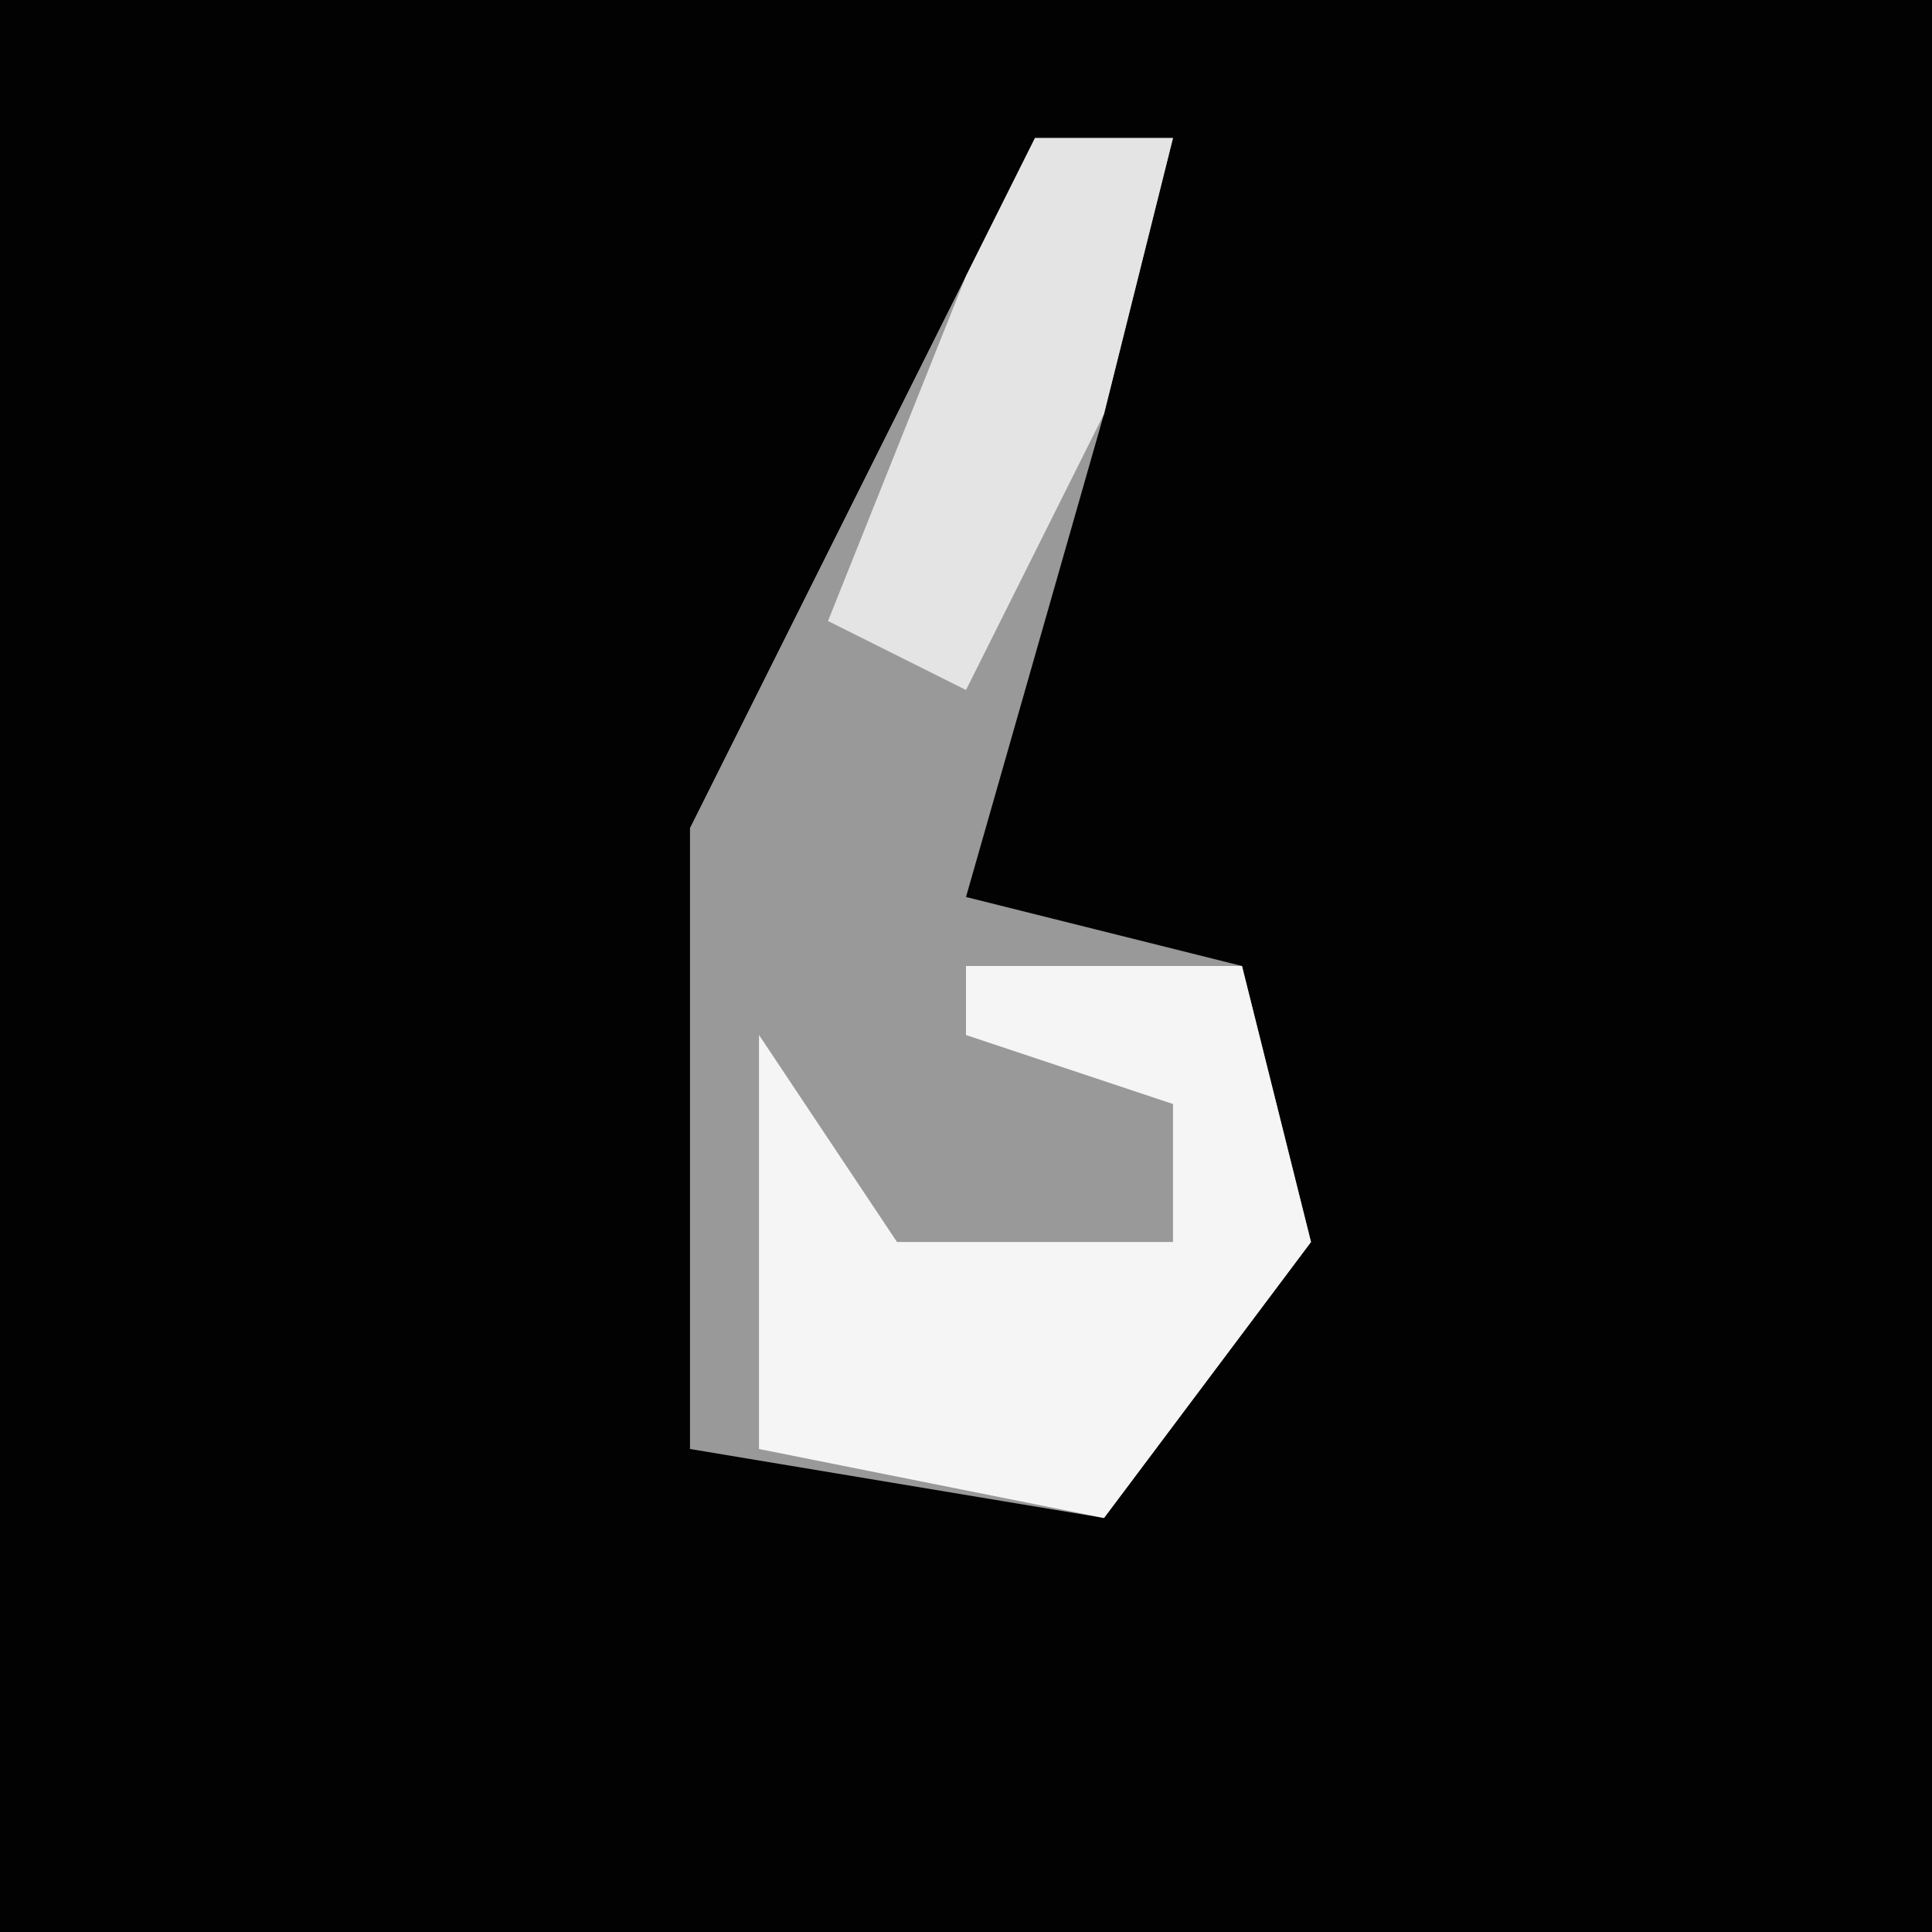 <?xml version="1.0" encoding="UTF-8"?>
<svg version="1.1" xmlns="http://www.w3.org/2000/svg" width="28" height="28">
<path d="M0,0 L28,0 L28,28 L0,28 Z " fill="#020202" transform="translate(0,0)"/>
<path d="M0,0 L2,0 L1,4 L-1,11 L3,12 L4,16 L1,20 L-5,19 L-5,10 Z " fill="#999999" transform="translate(15,2)"/>
<path d="M0,0 L4,0 L5,4 L2,8 L-3,7 L-3,1 L-1,4 L3,4 L3,2 L0,1 Z " fill="#F5F5F5" transform="translate(14,14)"/>
<path d="M0,0 L2,0 L1,4 L-1,8 L-3,7 L-1,2 Z " fill="#E4E4E4" transform="translate(15,2)"/>
</svg>
